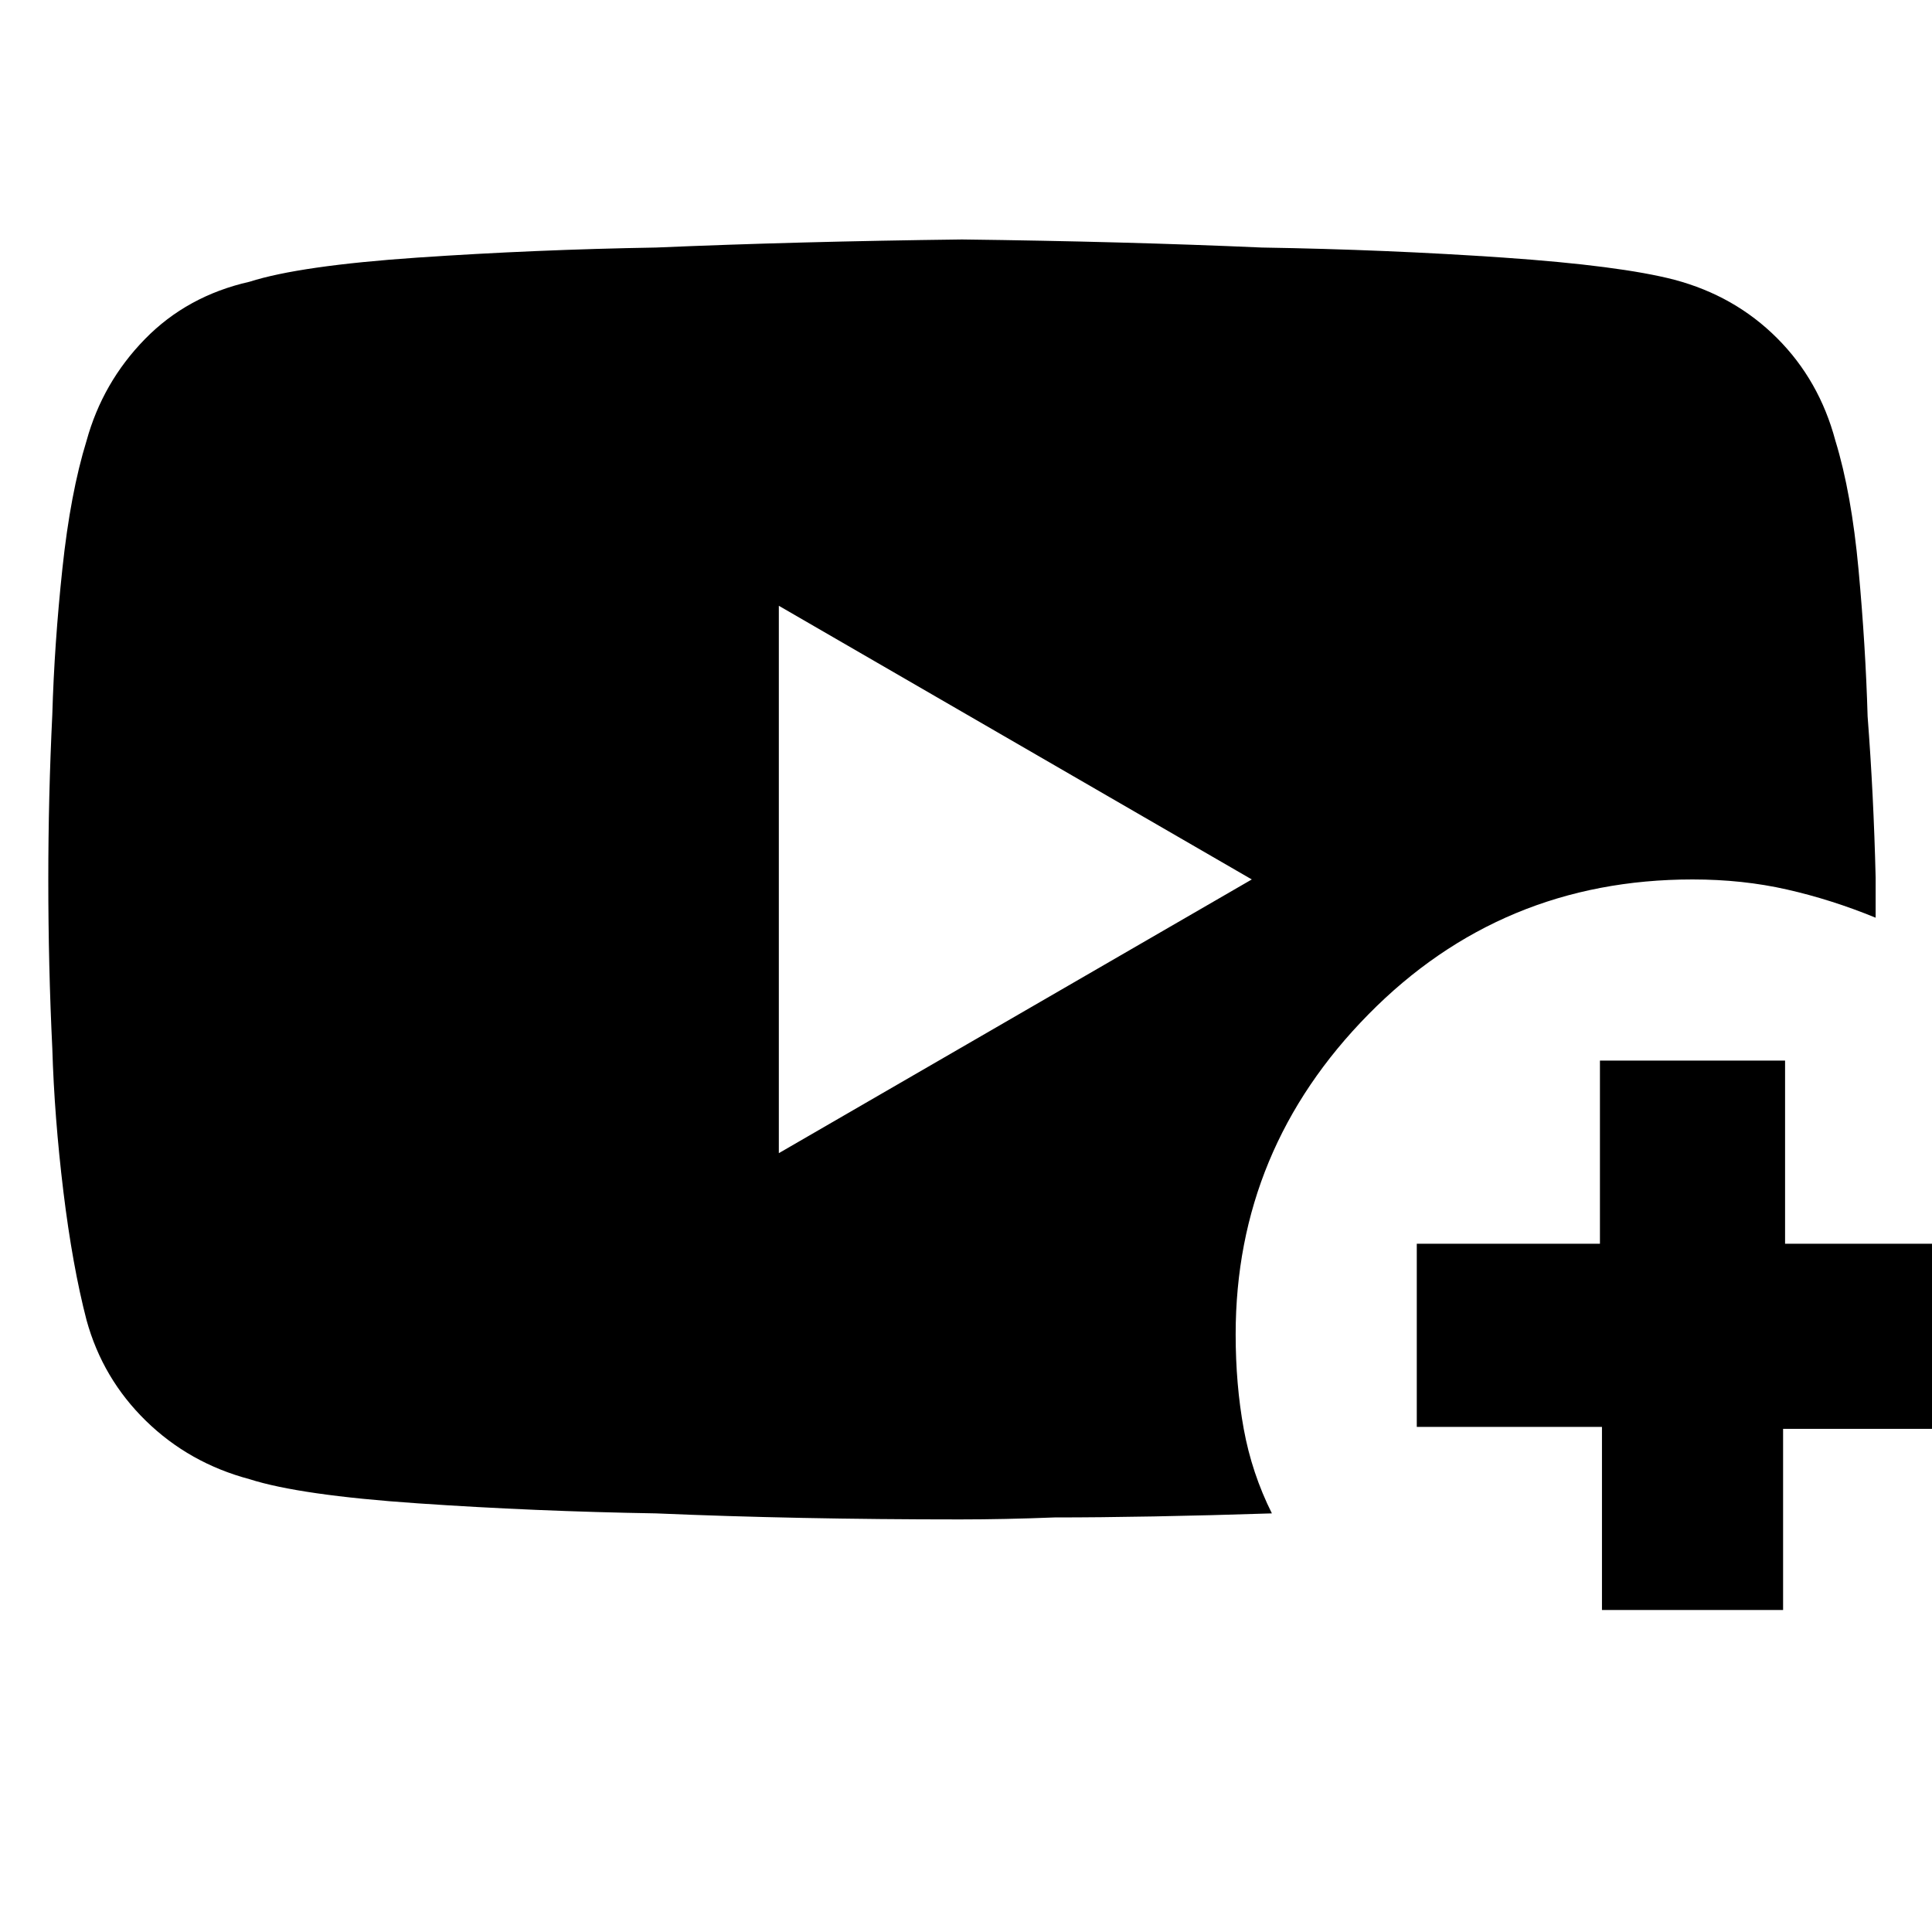 <svg xmlns="http://www.w3.org/2000/svg" height="40" width="40"><path d="M26.333 31.333q-1.291.042-2.437.063-1.146.021-2.063.021-1.041.041-1.958.041-3.375 0-6.292-.125-2.5-.041-4.937-.208-2.438-.167-3.479-.5-1.25-.333-2.146-1.208-.896-.875-1.229-2.084-.292-1.125-.48-2.666-.187-1.542-.229-2.959Q1 20 1 18.208q0-1.708.083-3.416.042-1.459.209-3.021.166-1.563.5-2.646Q2.125 7.917 3 7.021q.875-.896 2.167-1.188 1.041-.333 3.479-.5 2.437-.166 4.937-.208Q16.5 5 19.917 4.958q3.375.042 6.208.167 2.583.042 5 .208 2.417.167 3.542.459 1.25.333 2.125 1.208T38 9.125q.333 1.083.479 2.667.146 1.583.188 3.041.125 1.625.166 3.334V19q-.916-.375-1.833-.583-.917-.209-1.958-.209-3.959 0-6.709 2.792-2.75 2.792-2.75 6.625 0 1.042.167 1.958.167.917.583 1.75Zm-10.208-7.458 9.792-5.667-9.792-5.666Zm17.042 9.458v-3.791h-3.834V25.75h3.792v-3.792h3.833v3.792h3.75v3.833h-3.791v3.75Z"/></svg>